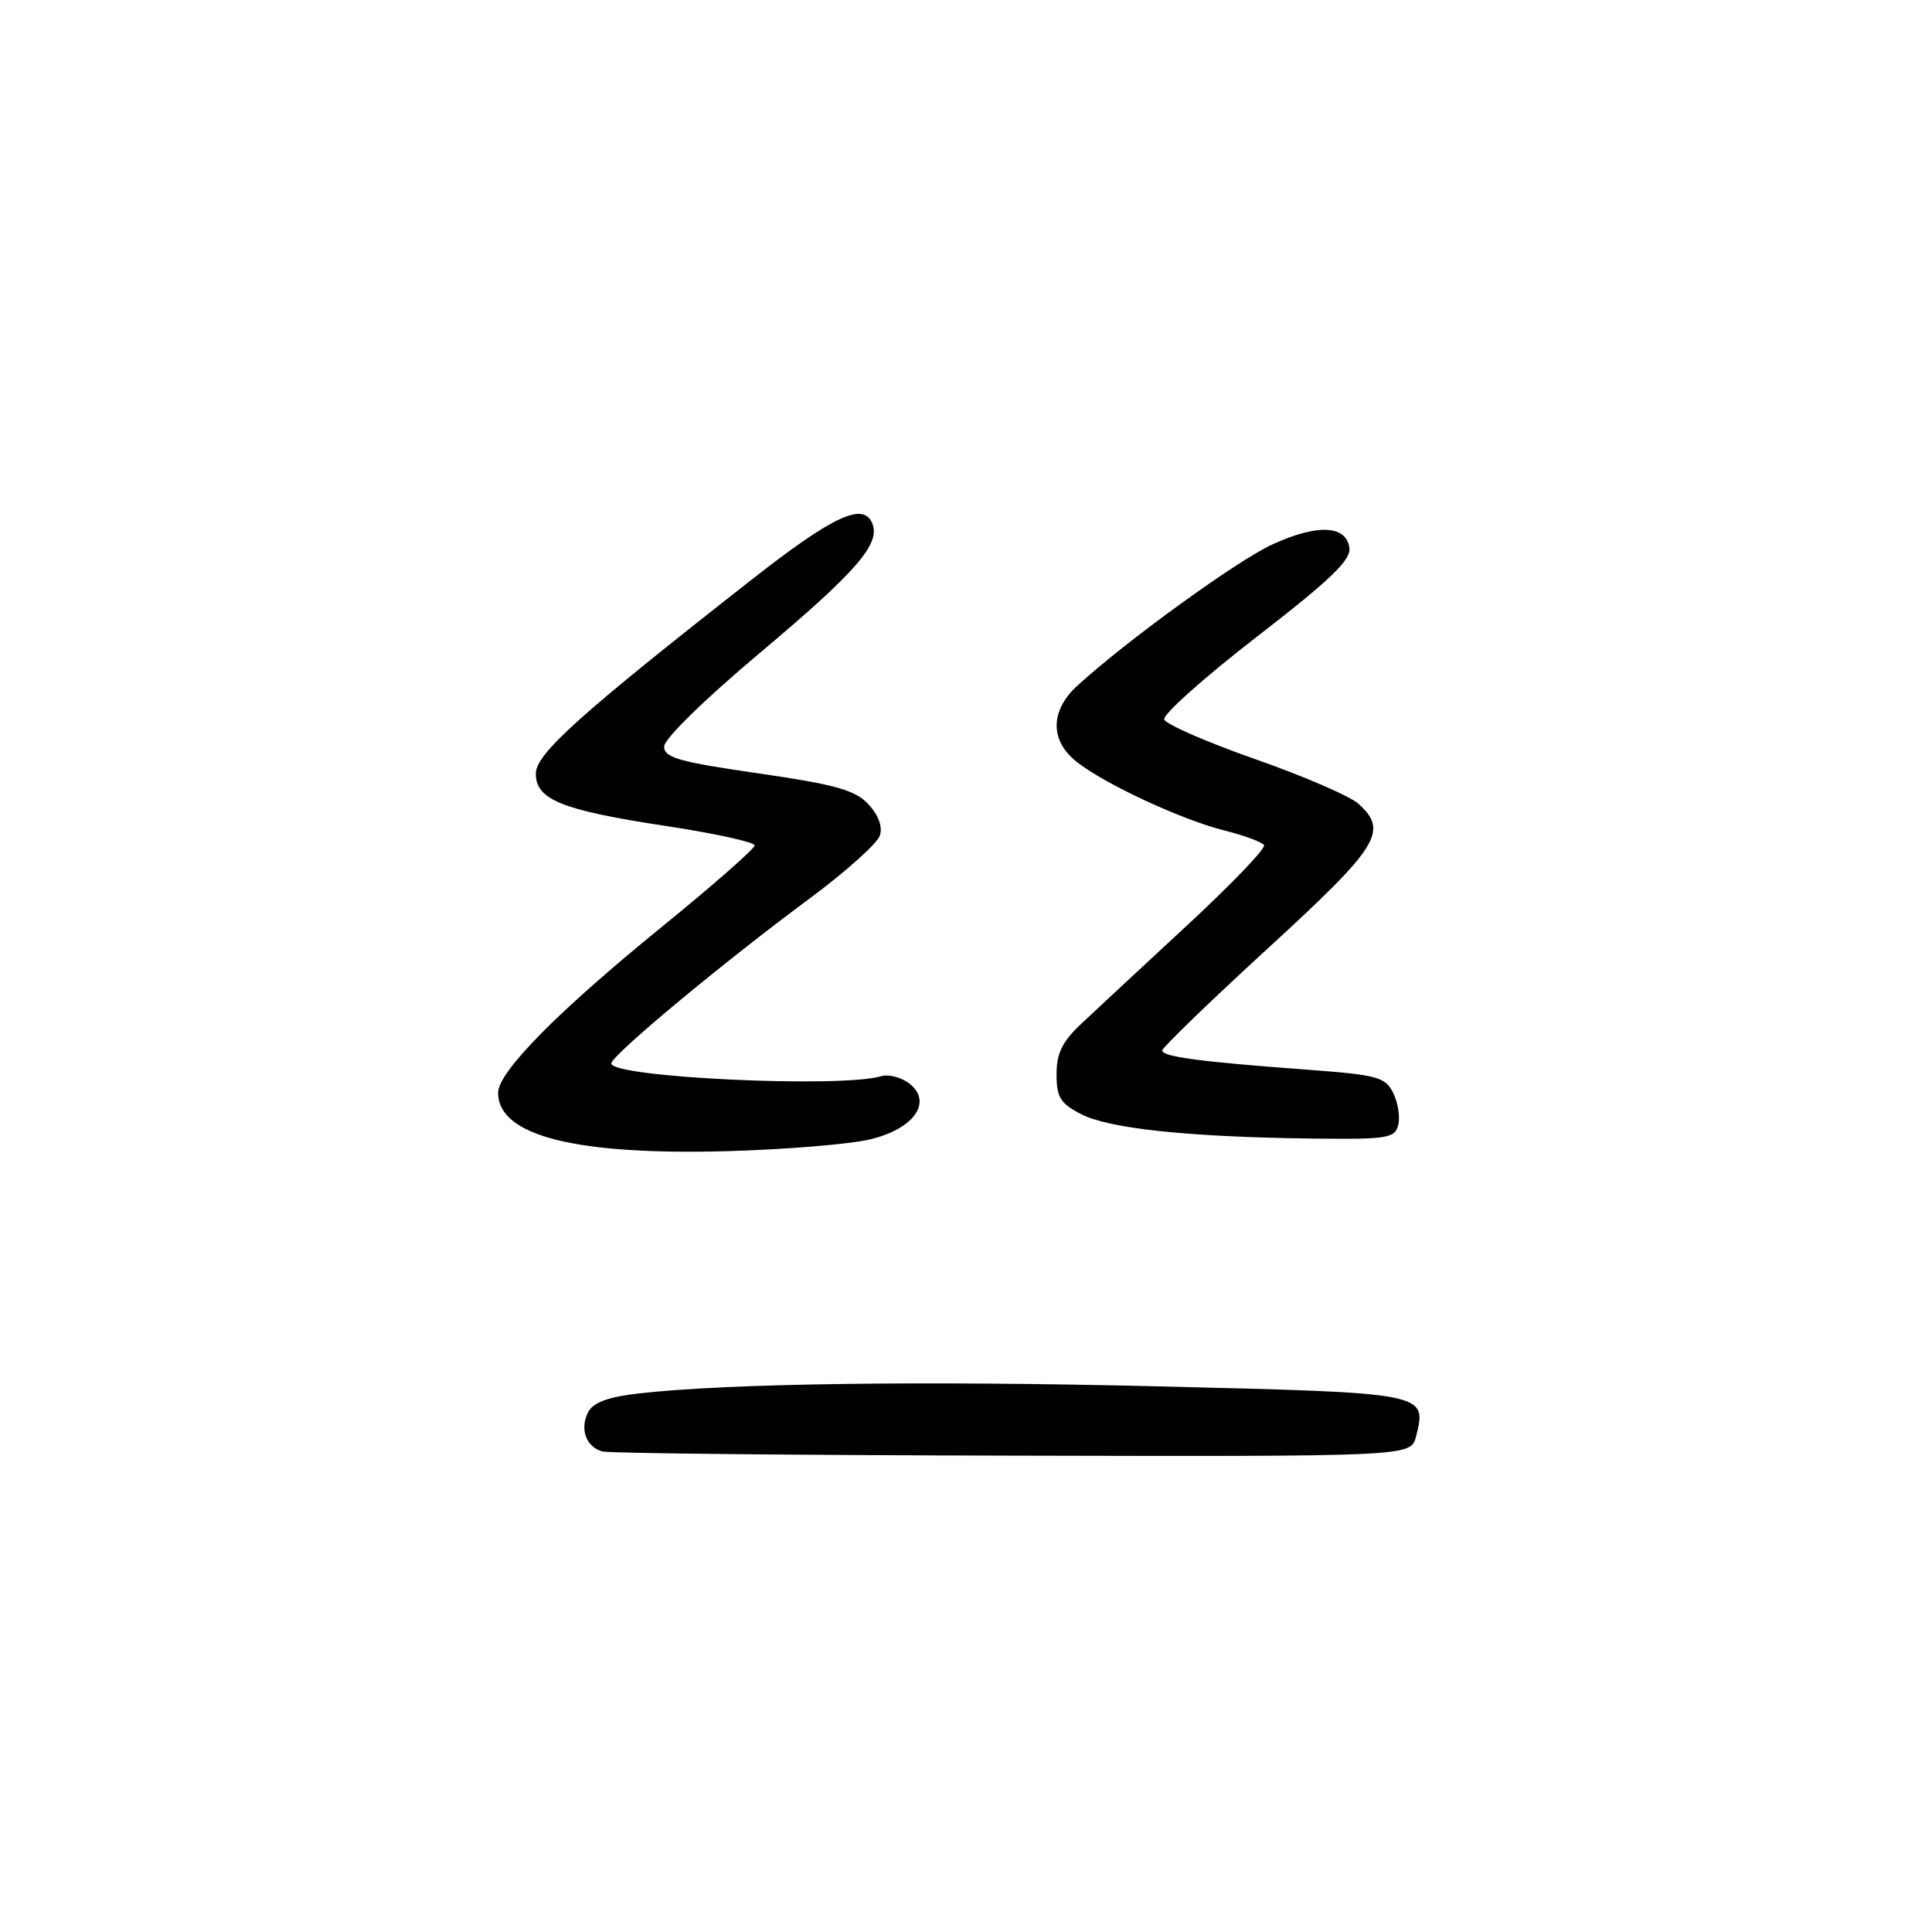 <?xml version="1.0" encoding="UTF-8" standalone="no"?>
<!DOCTYPE svg PUBLIC "-//W3C//DTD SVG 1.1//EN" "http://www.w3.org/Graphics/SVG/1.1/DTD/svg11.dtd" >
<svg xmlns="http://www.w3.org/2000/svg" xmlns:xlink="http://www.w3.org/1999/xlink" version="1.1" viewBox="0 0 256 256">
 <g >
 <path fill="currentColor"
d=" M 187.63 190.35 C 189.08 184.54 189.24 184.57 153.89 183.71 C 122.48 182.94 96.61 183.29 84.71 184.63 C 80.64 185.09 78.63 185.82 77.96 187.07 C 76.77 189.30 77.64 191.75 79.84 192.33 C 80.75 192.57 105.23 192.82 134.23 192.88 C 186.96 193.00 186.96 193.00 187.63 190.35 Z  M 115.31 150.97 C 121.18 149.56 123.65 145.95 120.42 143.52 C 119.36 142.73 117.72 142.32 116.77 142.60 C 111.44 144.20 81.00 142.77 81.00 140.91 C 81.00 139.86 95.77 127.57 107.38 118.98 C 112.12 115.46 116.26 111.75 116.59 110.71 C 116.97 109.53 116.39 107.98 115.05 106.55 C 113.29 104.68 110.73 103.96 100.46 102.47 C 89.95 100.95 88.00 100.40 88.00 98.92 C 88.00 97.91 93.37 92.66 100.75 86.46 C 113.44 75.79 116.64 72.12 115.61 69.42 C 114.47 66.45 110.47 68.29 99.67 76.75 C 76.87 94.61 71.00 99.89 71.00 102.50 C 71.00 105.97 74.41 107.34 88.25 109.45 C 94.71 110.43 100.00 111.59 100.00 112.02 C 100.00 112.45 94.49 117.29 87.75 122.77 C 73.88 134.05 66.00 142.03 66.00 144.80 C 66.00 150.50 76.26 153.10 96.50 152.53 C 104.20 152.31 112.67 151.61 115.31 150.97 Z  M 185.27 149.08 C 185.54 148.03 185.25 146.12 184.61 144.83 C 183.55 142.70 182.57 142.43 172.98 141.72 C 159.02 140.69 154.00 140.02 154.00 139.19 C 154.01 138.81 160.31 132.72 168.00 125.66 C 182.75 112.14 184.01 110.13 180.00 106.50 C 178.90 105.50 172.74 102.84 166.32 100.59 C 159.90 98.34 154.48 95.97 154.27 95.33 C 154.06 94.68 159.56 89.77 166.49 84.41 C 176.34 76.79 179.03 74.21 178.80 72.58 C 178.37 69.57 174.55 69.41 168.58 72.15 C 163.91 74.29 149.29 84.88 142.75 90.86 C 139.13 94.17 139.10 98.15 142.68 100.96 C 146.42 103.91 156.59 108.63 162.27 110.05 C 164.89 110.71 167.24 111.58 167.49 111.99 C 167.75 112.40 163.16 117.18 157.29 122.62 C 151.42 128.05 145.14 133.90 143.31 135.62 C 140.75 138.03 140.00 139.55 140.00 142.34 C 140.00 145.40 140.49 146.20 143.25 147.63 C 146.94 149.54 157.39 150.65 173.63 150.86 C 183.83 150.99 184.81 150.84 185.27 149.08 Z "/>
</g>
</svg>